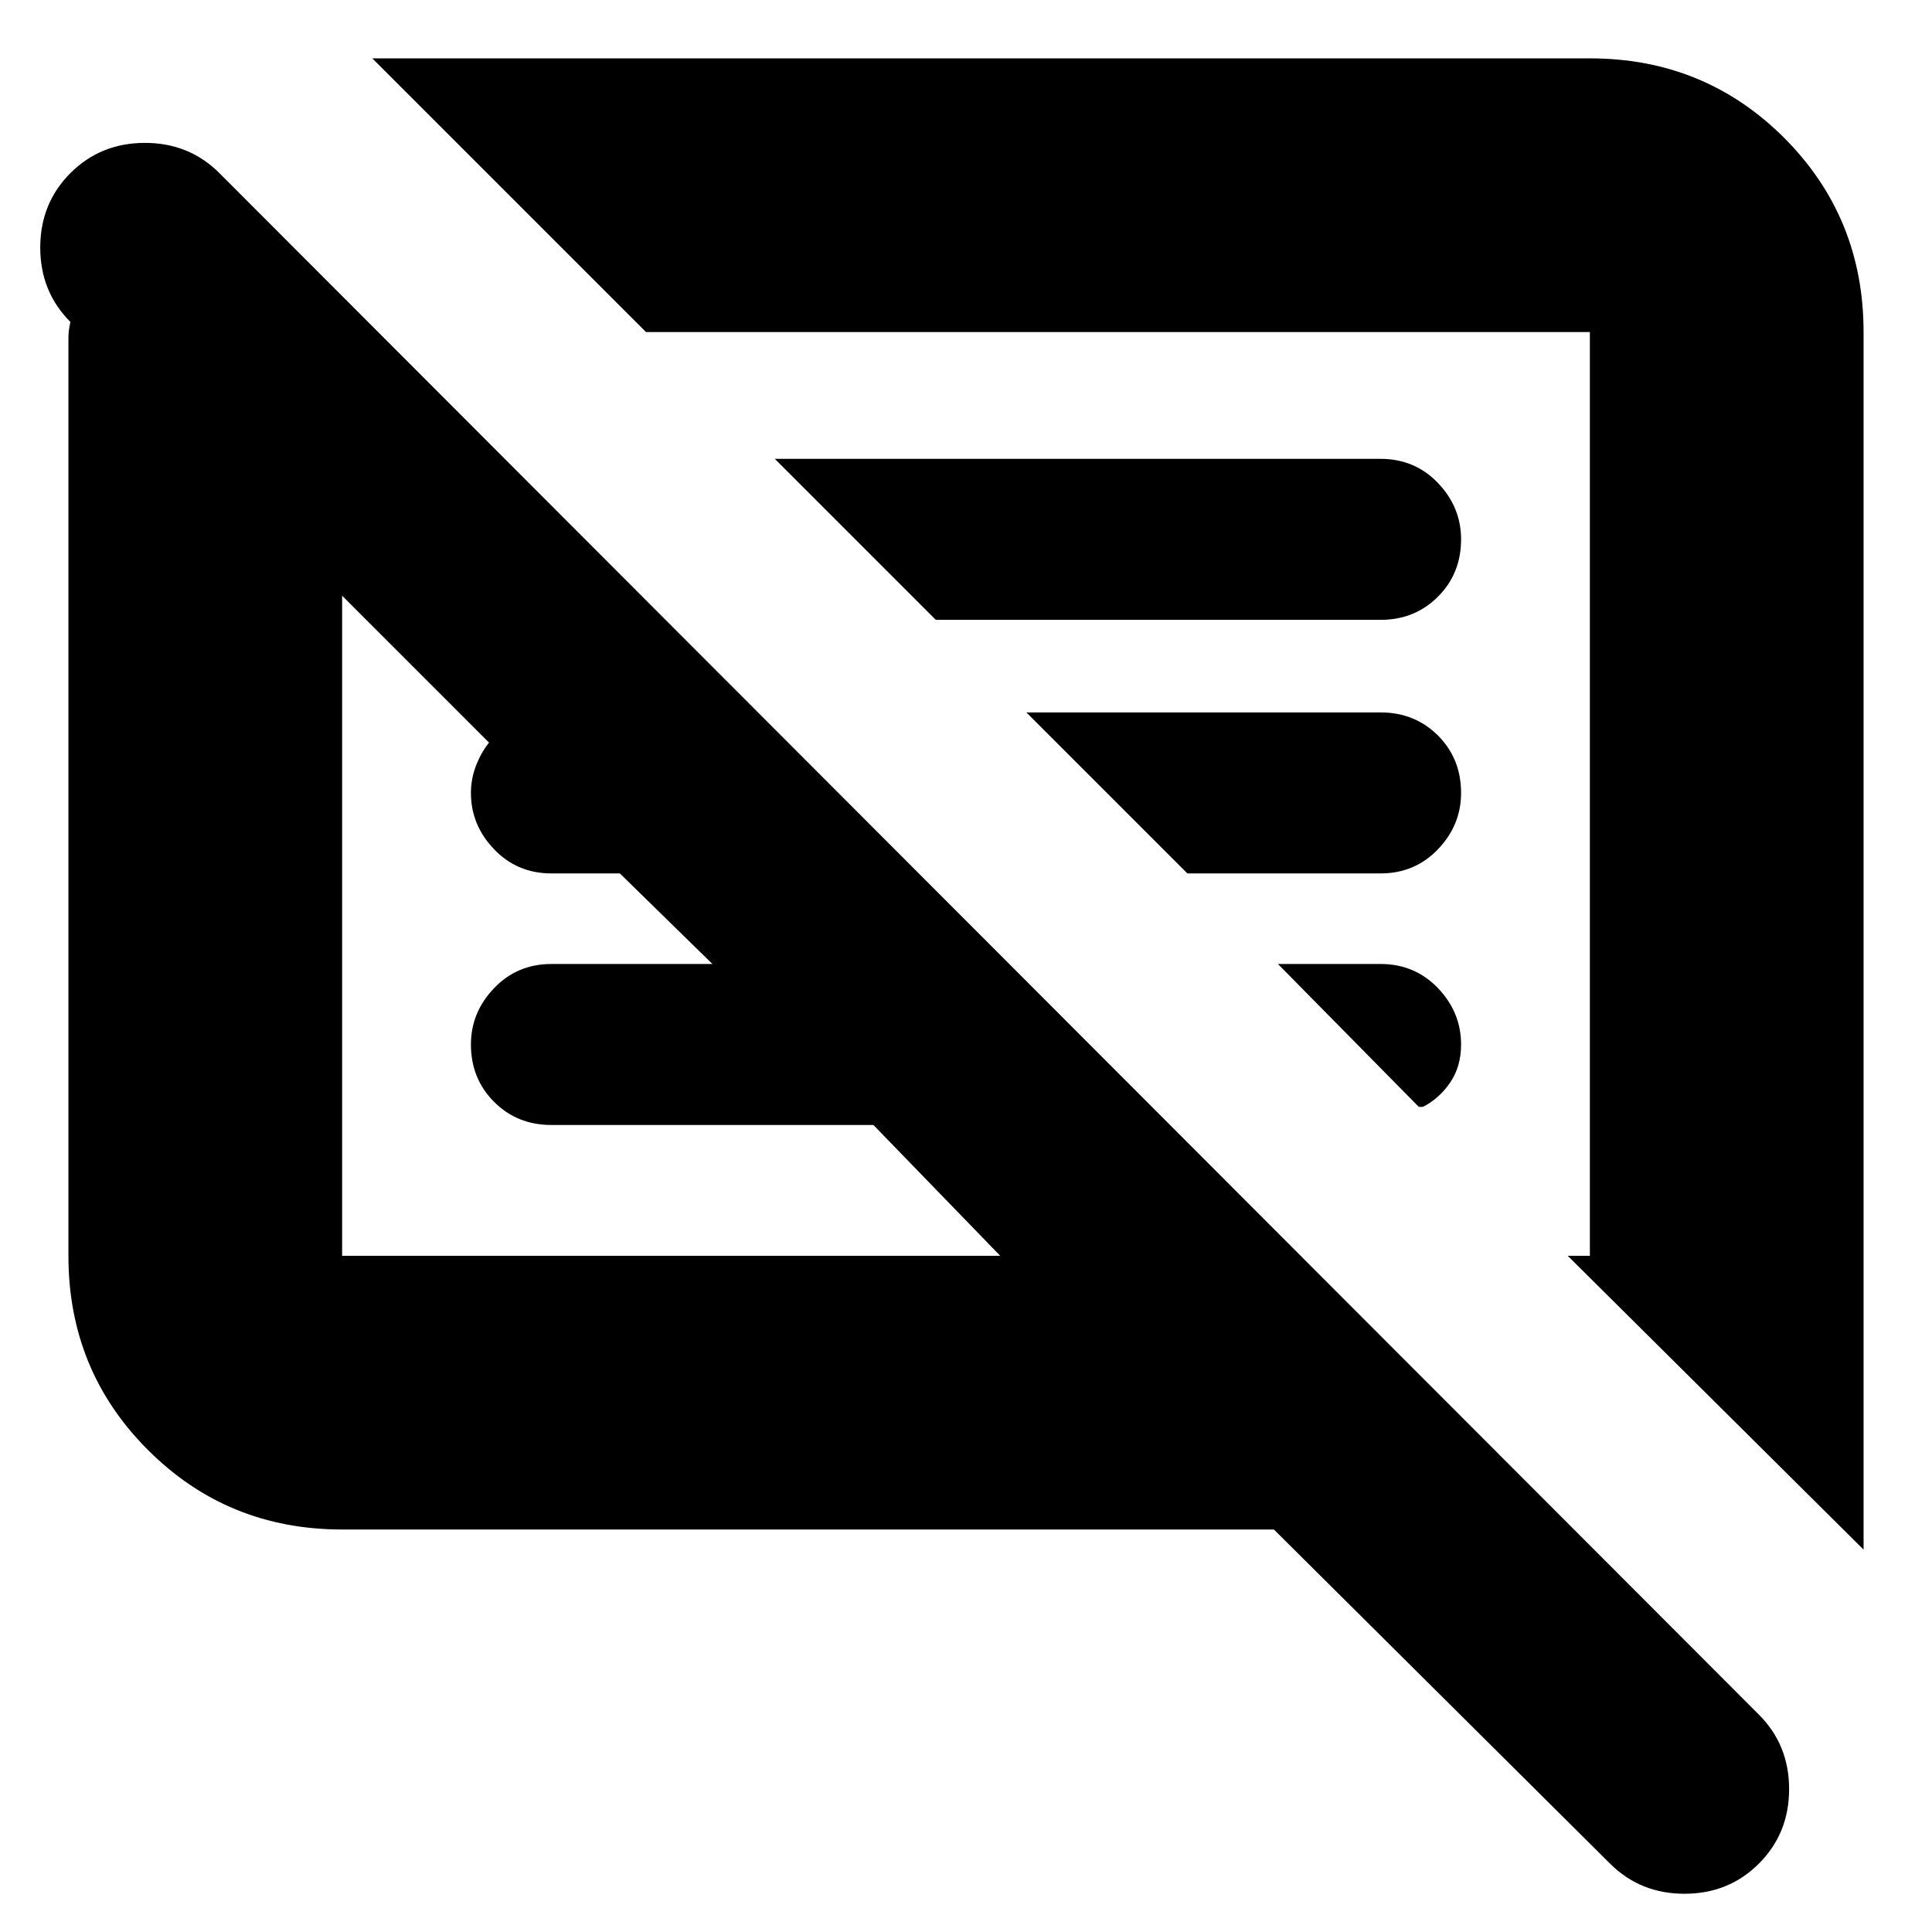 <svg xmlns="http://www.w3.org/2000/svg" height="24" width="24"><path d="M21.85 23.15Q21.475 23.525 20.925 23.525Q20.375 23.525 20 23.15L15.825 19H4.25Q2.825 19 1.838 18.012Q0.85 17.025 0.85 15.6V4.375Q0.85 4.3 0.85 4.2Q0.85 4.1 0.875 4Q0.5 3.625 0.5 3.075Q0.5 2.525 0.875 2.15Q1.25 1.775 1.8 1.775Q2.35 1.775 2.725 2.15L21.85 21.3Q22.225 21.675 22.225 22.225Q22.225 22.775 21.85 23.15ZM23.15 19.25 19.475 15.6H19.75V4.125Q19.75 4.125 19.75 4.125Q19.75 4.125 19.75 4.125H8.025L4.625 0.725H19.75Q21.175 0.725 22.163 1.712Q23.15 2.7 23.15 4.125ZM4.25 15.6H12.425L10.85 13.975H6.85Q6.425 13.975 6.138 13.688Q5.85 13.4 5.85 12.975Q5.85 12.575 6.138 12.275Q6.425 11.975 6.85 11.975H8.85L7.7 10.85H6.85Q6.425 10.85 6.138 10.55Q5.85 10.25 5.85 9.85Q5.85 9.675 5.913 9.512Q5.975 9.35 6.075 9.225L4.25 7.4V15.6Q4.25 15.6 4.25 15.6Q4.25 15.6 4.25 15.6ZM17.625 13.75 15.875 11.975H17.15Q17.575 11.975 17.863 12.275Q18.15 12.575 18.15 12.975Q18.15 13.25 18.013 13.45Q17.875 13.65 17.675 13.75ZM14.75 10.85 12.75 8.85H17.15Q17.575 8.85 17.863 9.137Q18.15 9.425 18.15 9.85Q18.15 10.25 17.863 10.55Q17.575 10.85 17.15 10.85ZM11.625 7.7 9.625 5.7H17.15Q17.575 5.7 17.863 6Q18.15 6.3 18.15 6.7Q18.15 7.125 17.863 7.412Q17.575 7.7 17.15 7.7ZM8.35 11.5Q8.35 11.5 8.35 11.5Q8.35 11.5 8.35 11.5ZM13.775 9.875Q13.775 9.875 13.775 9.875Q13.775 9.875 13.775 9.875Z"/></svg>
